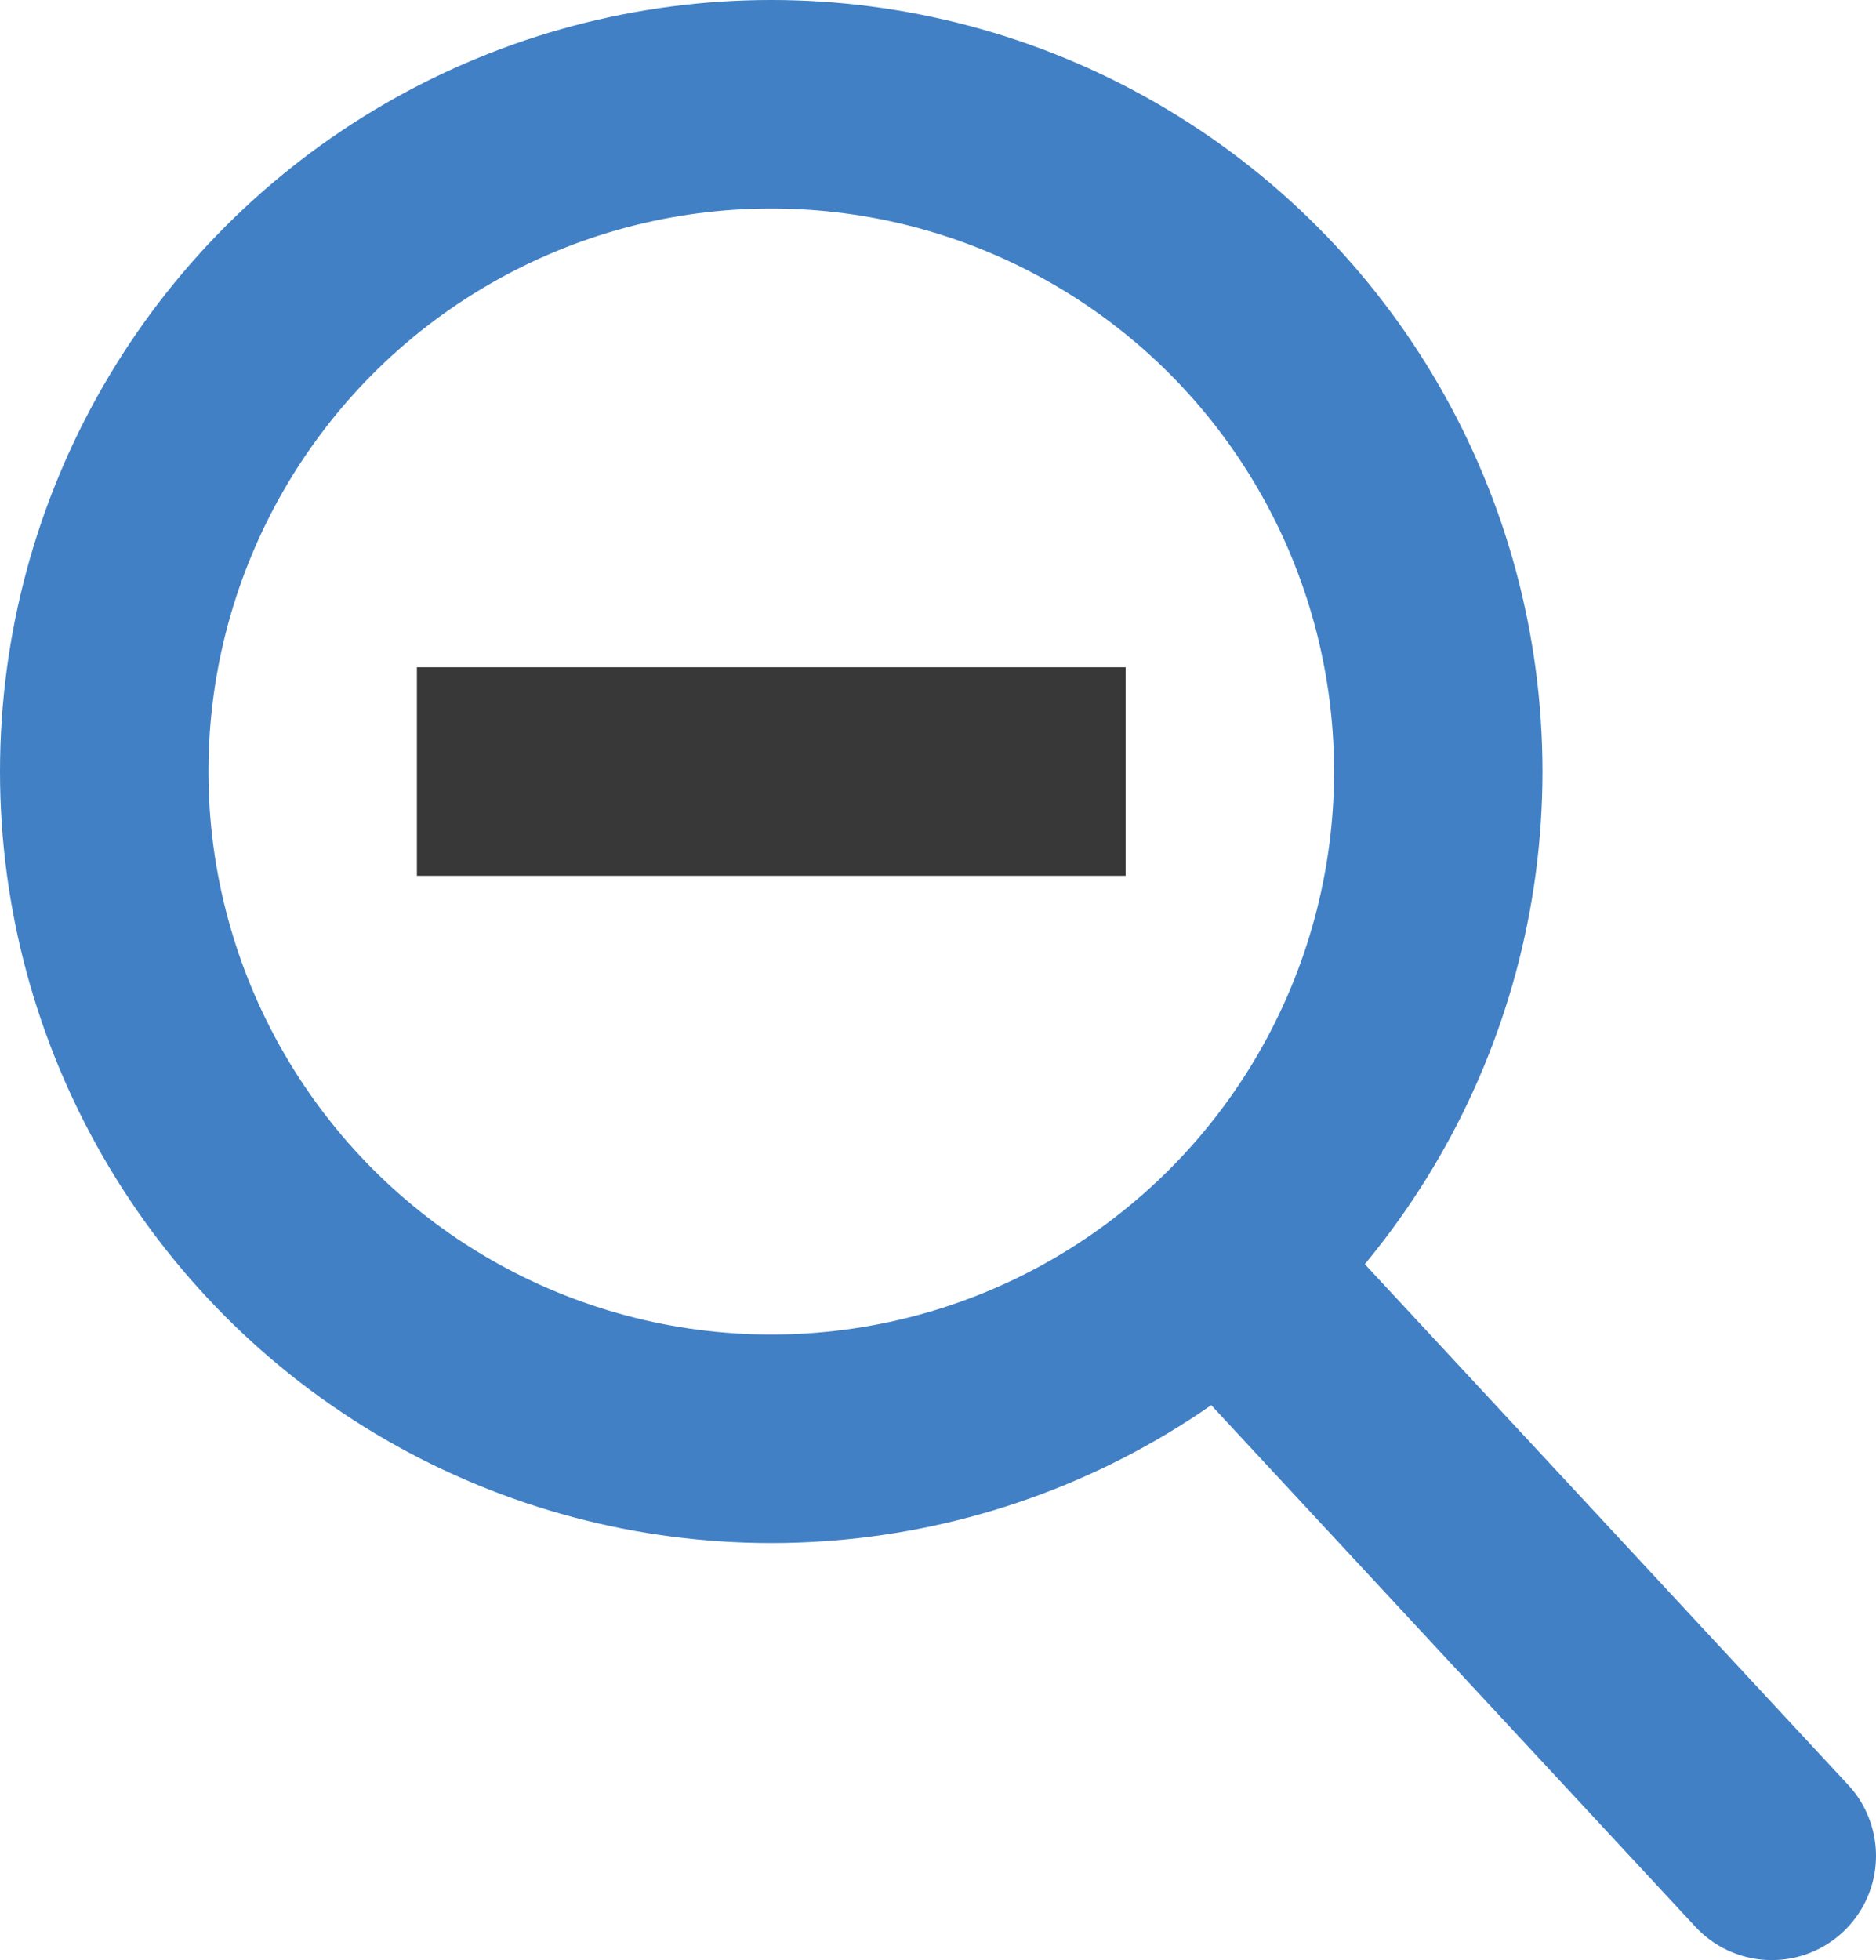<svg width="45" height="47" xmlns="http://www.w3.org/2000/svg"><g stroke-width="5" fill="none" fill-rule="evenodd"><circle stroke="#4180C5" cx="18.5" cy="18.5" r="16"/><path d="M29.5 30.5l13 14" stroke="#4180C5" stroke-linecap="round"/><path d="M12.5 18.5h12" stroke="#383838" stroke-linecap="square"/></g></svg>
